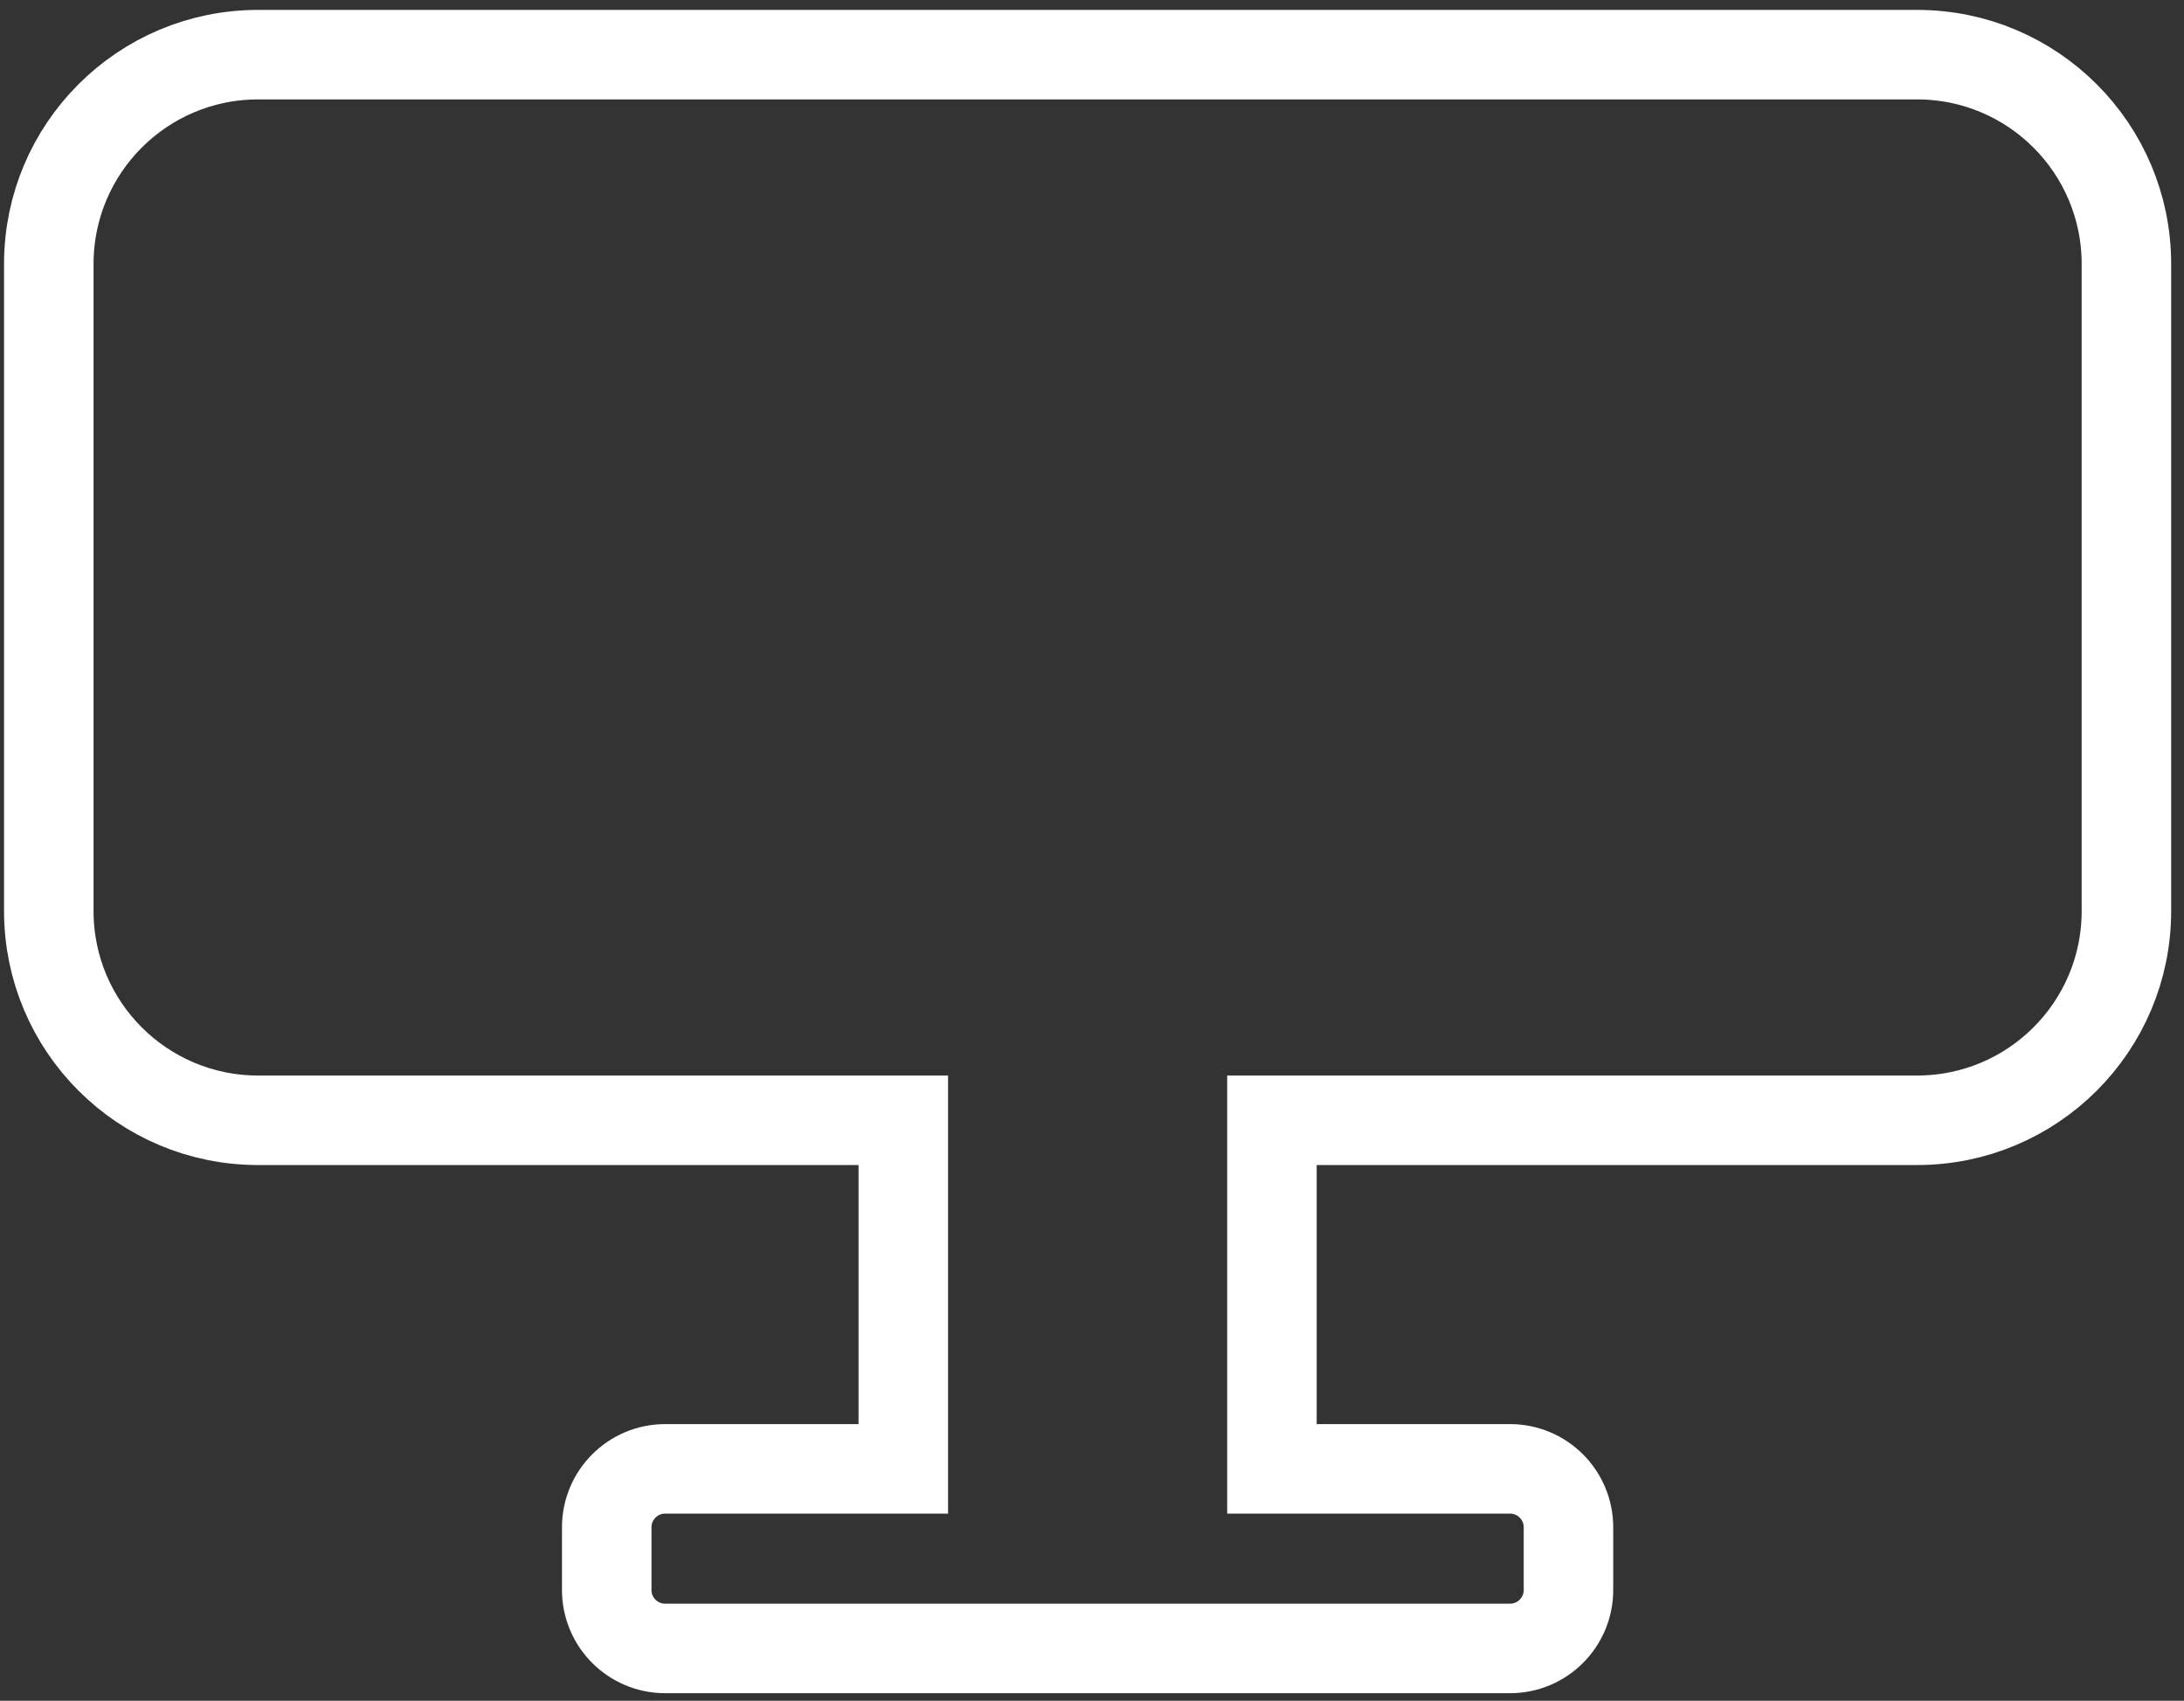 <?xml version="1.0" encoding="UTF-8"?>
<svg width="122px" height="95px" viewBox="0 0 122 95" version="1.1" xmlns="http://www.w3.org/2000/svg" xmlns:xlink="http://www.w3.org/1999/xlink">
    <rect x="0" y="0" width="122" height="95" fill="#333333" stroke="none"/>
    <!-- Generator: Sketch 64 (93537) - https://sketch.com -->
    <title>Stroke 496</title>
    <desc>Created with Sketch.</desc>
    <g id="Page-1" stroke="none" stroke-width="1" fill="none" fill-rule="evenodd">
        <g id="Artboard-5" transform="translate(-663, -515)" stroke="#FFFFFF" stroke-width="5">
            <g id="Group-500" transform="translate(333, 517)">
                <path d="M448.783,12.744 L448.783,48.89 C448.783,55.344 443.55,60.576 437.092,60.576 L401.051,60.576 L401.051,80.047 L414.351,80.047 C416.154,80.047 417.616,81.509 417.616,83.311 L417.616,86.813 C417.616,88.616 416.154,90.078 414.351,90.078 L367.158,90.078 C365.355,90.078 363.893,88.616 363.893,86.813 L363.893,83.311 C363.893,81.509 365.355,80.047 367.158,80.047 L380.459,80.047 L380.459,60.576 L344.418,60.576 C337.96,60.576 332.726,55.344 332.726,48.89 L332.726,12.744 C332.726,6.286 337.96,1.053 344.418,1.053 L437.092,1.053 C443.55,1.053 448.783,6.286 448.783,12.744 Z" id="Stroke-496"></path>
            </g>
        </g>
    </g>
</svg>